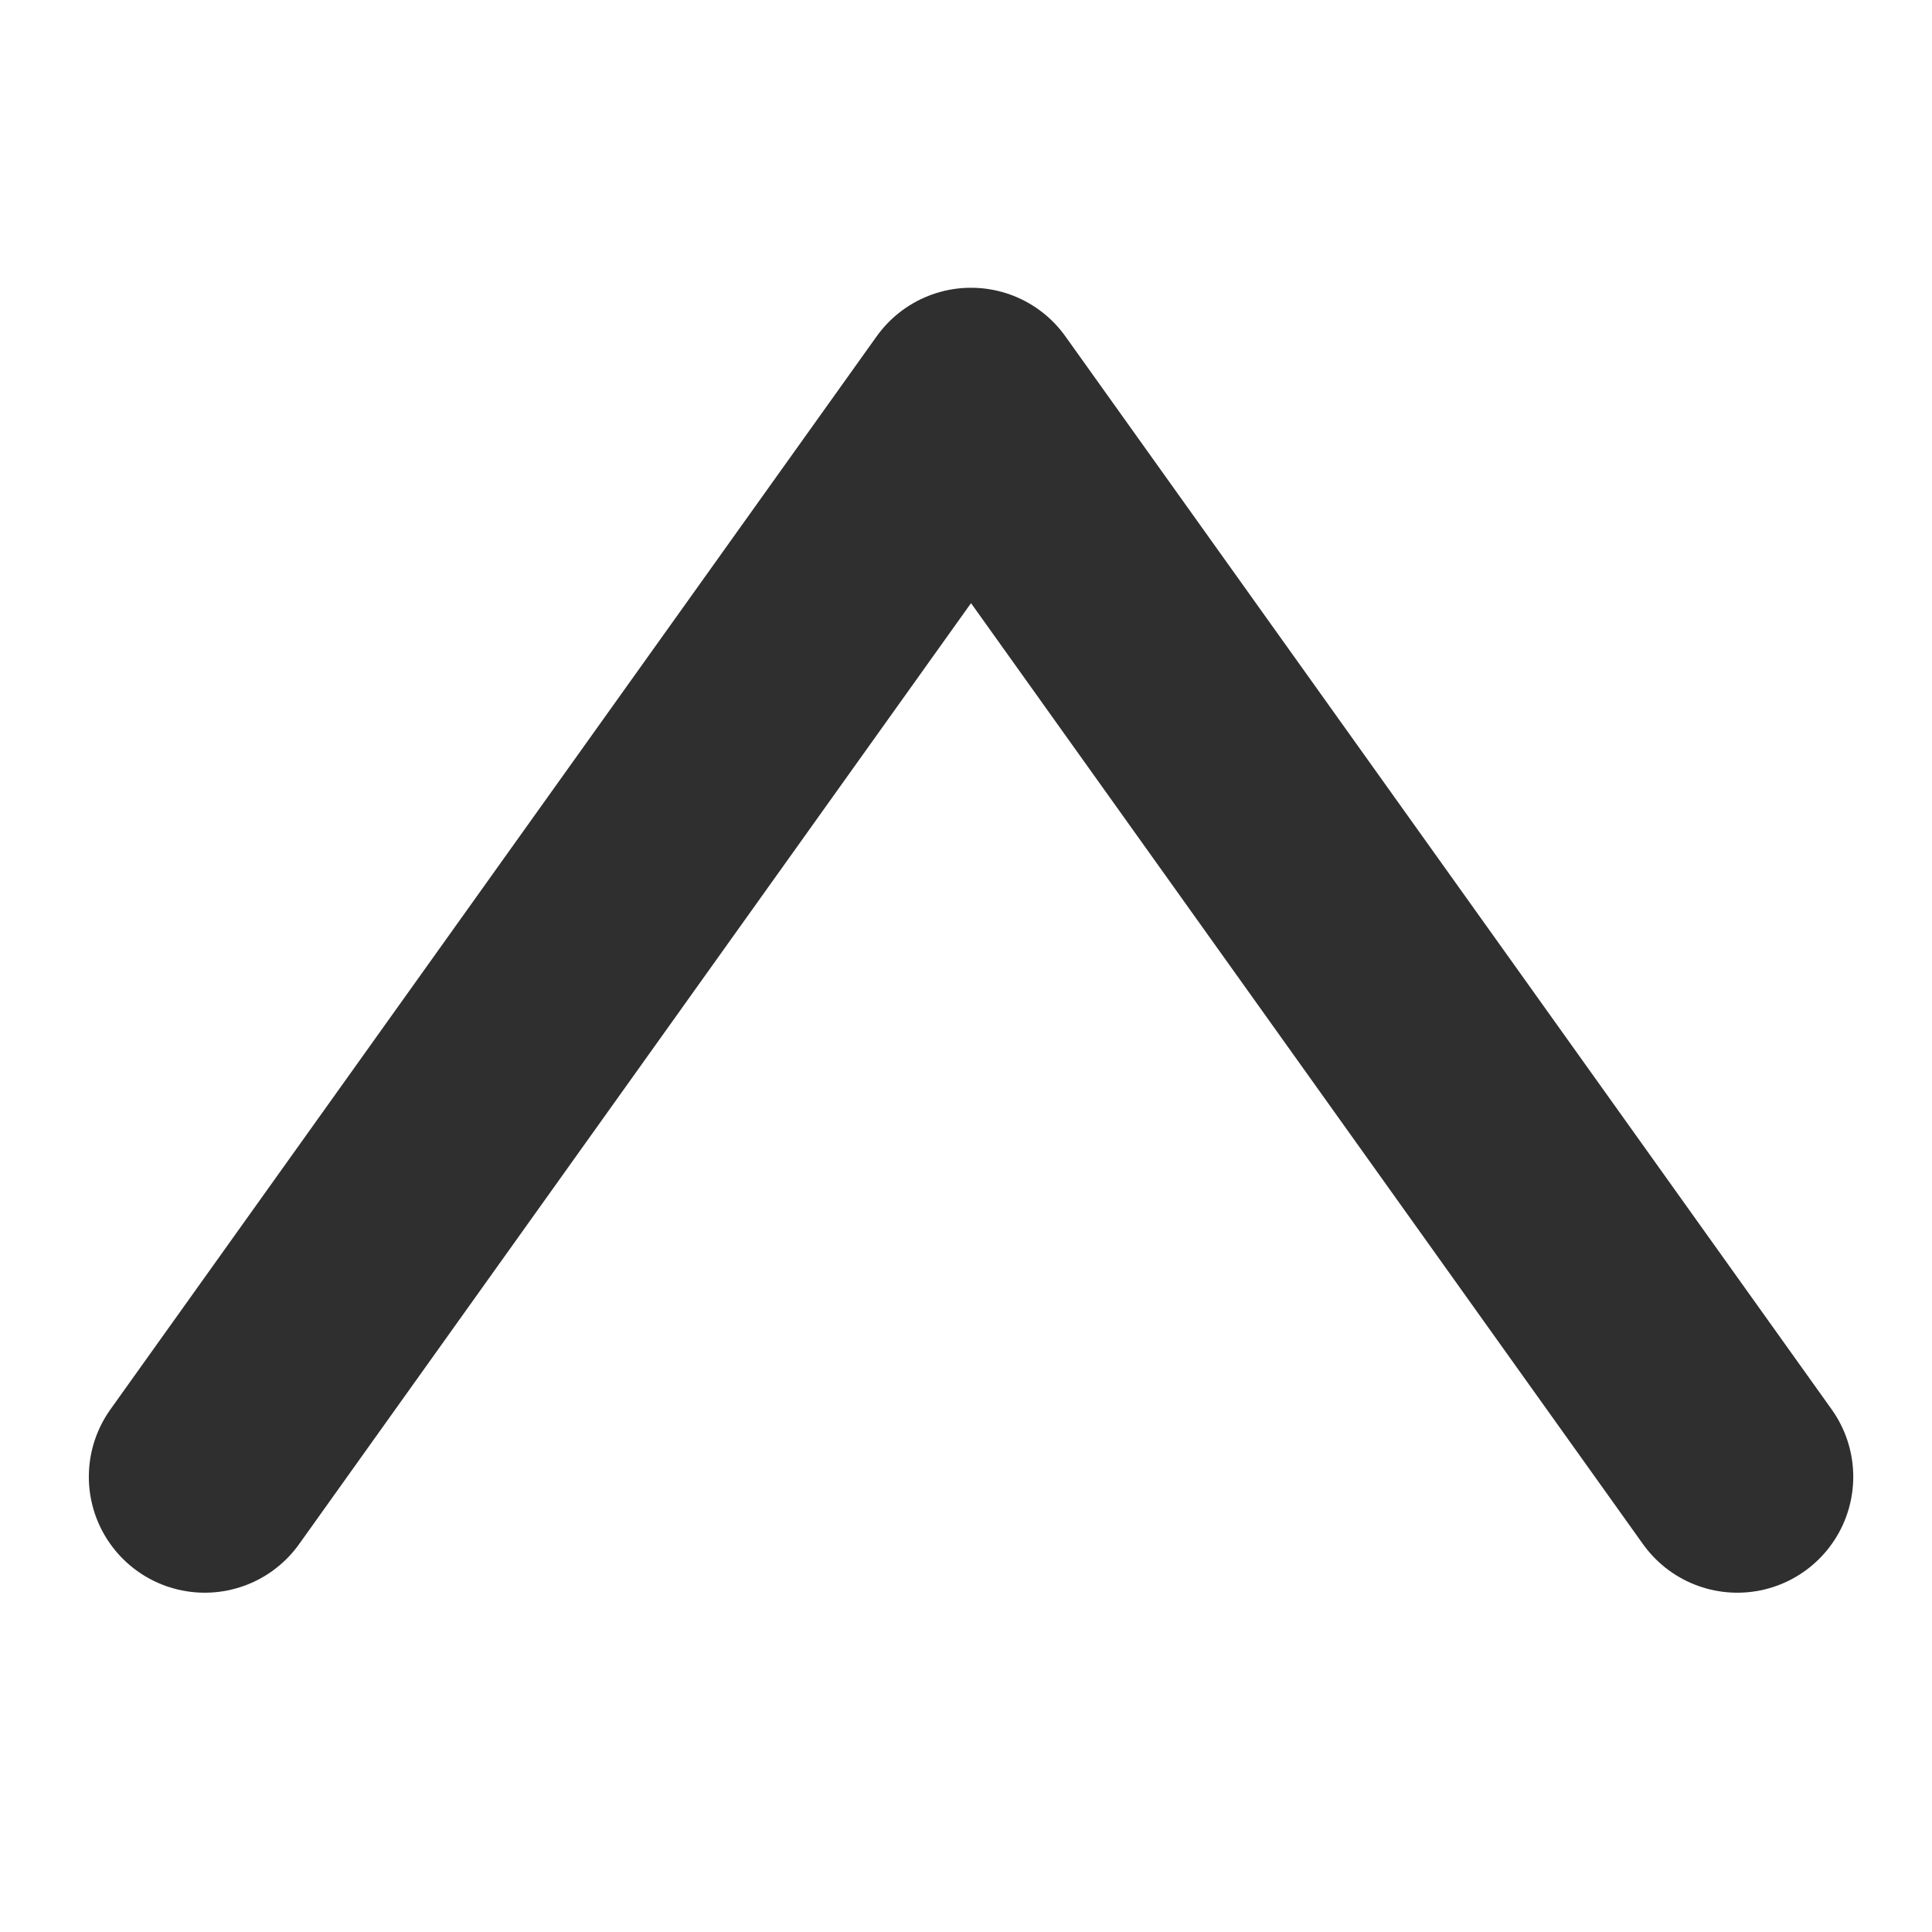 <?xml version="1.0" encoding="utf-8"?>
<svg viewBox="0 0 50 50" xmlns="http://www.w3.org/2000/svg">
  <path style="stroke-width: 6px; paint-order: fill; stroke: #2f2f2f; fill: none; stroke-linecap: round; stroke-linejoin: round;" d="M 5.299 38.219 L 25.13 10.447 L 44.962 38.219"/>
</svg>